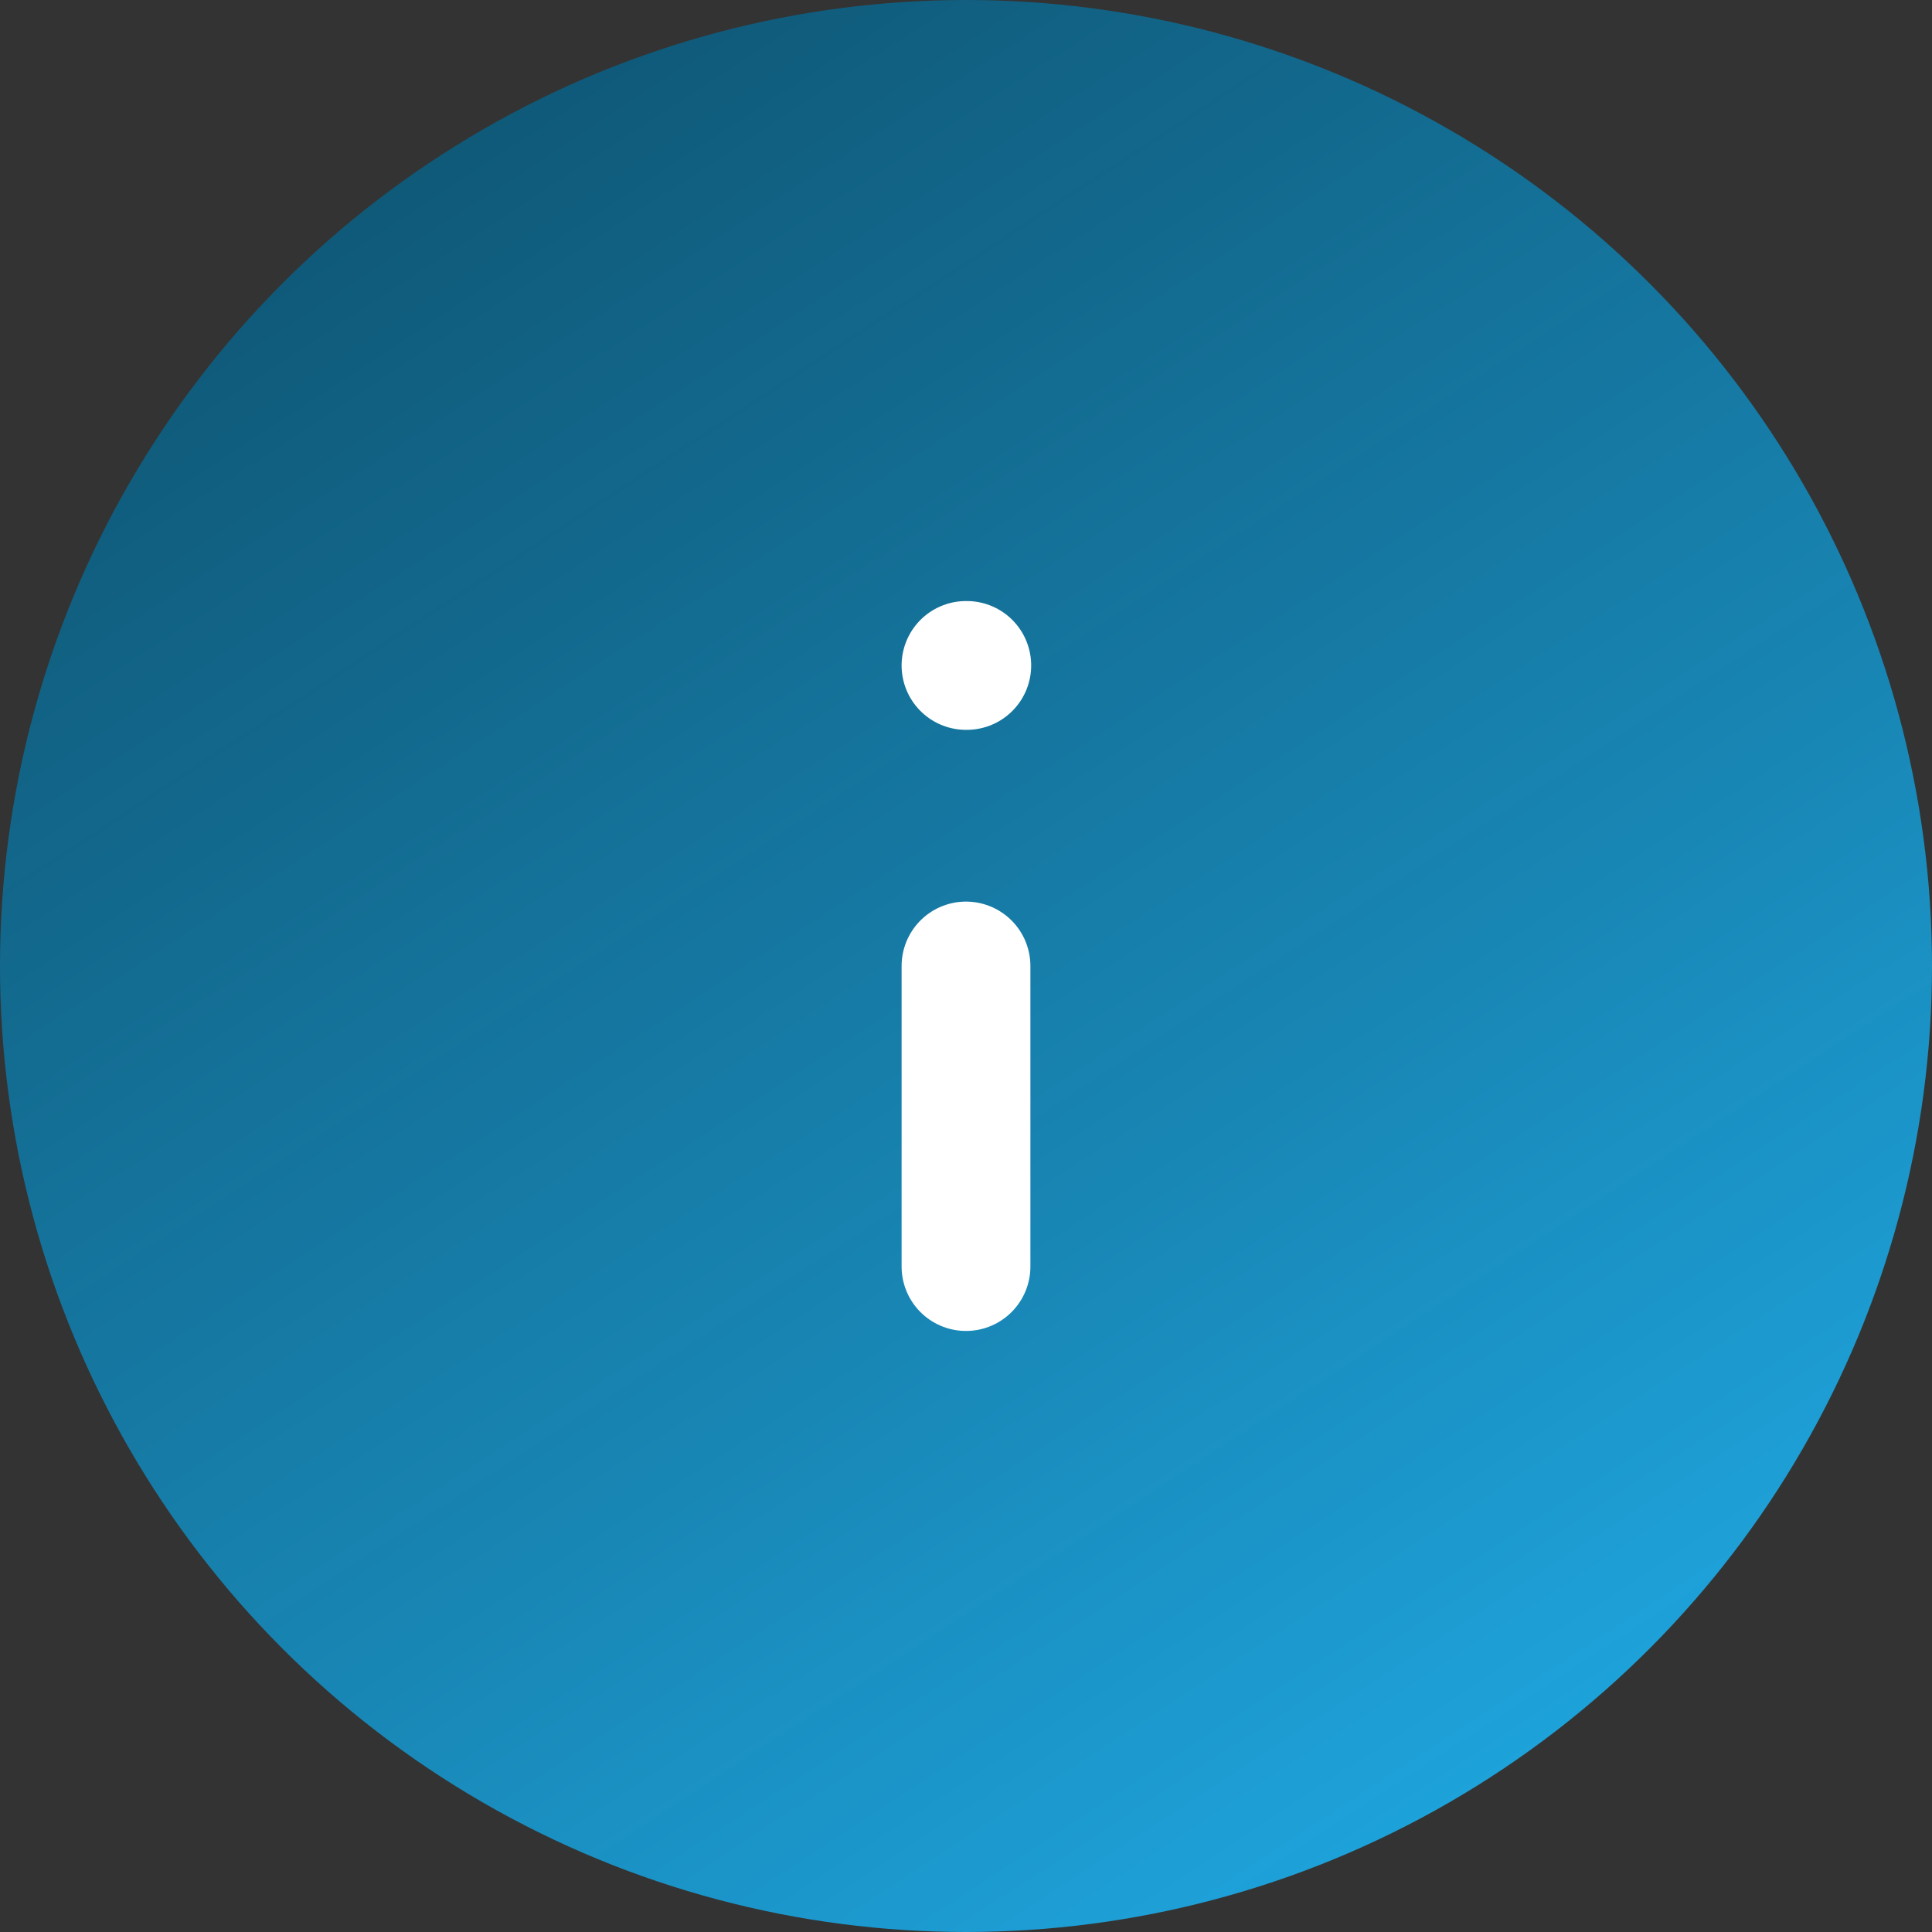 <svg width="30" height="30" viewBox="0 0 30 30" fill="none" xmlns="http://www.w3.org/2000/svg">
<rect x="0" y="0" width="30" height="30" fill="#333333" stroke="none"/>
<circle cx="15" cy="15" r="15" fill="url(#paint0_linear_451_6393)"/>
<path d="M15 19.667V15" stroke="white" stroke-width="2" stroke-linecap="round" stroke-linejoin="round"/>
<path d="M15 10.333H15.012" stroke="white" stroke-width="2" stroke-linecap="round" stroke-linejoin="round"/>
<defs>
<linearGradient id="paint0_linear_451_6393" x1="23.5" y1="30" x2="5.5" y2="2.5" gradientUnits="userSpaceOnUse">
<stop stop-color="#1FA8E2"/>
<stop offset="1" stop-color="#0B5D80" stop-opacity="0.89"/>
</linearGradient>
</defs>
</svg>
